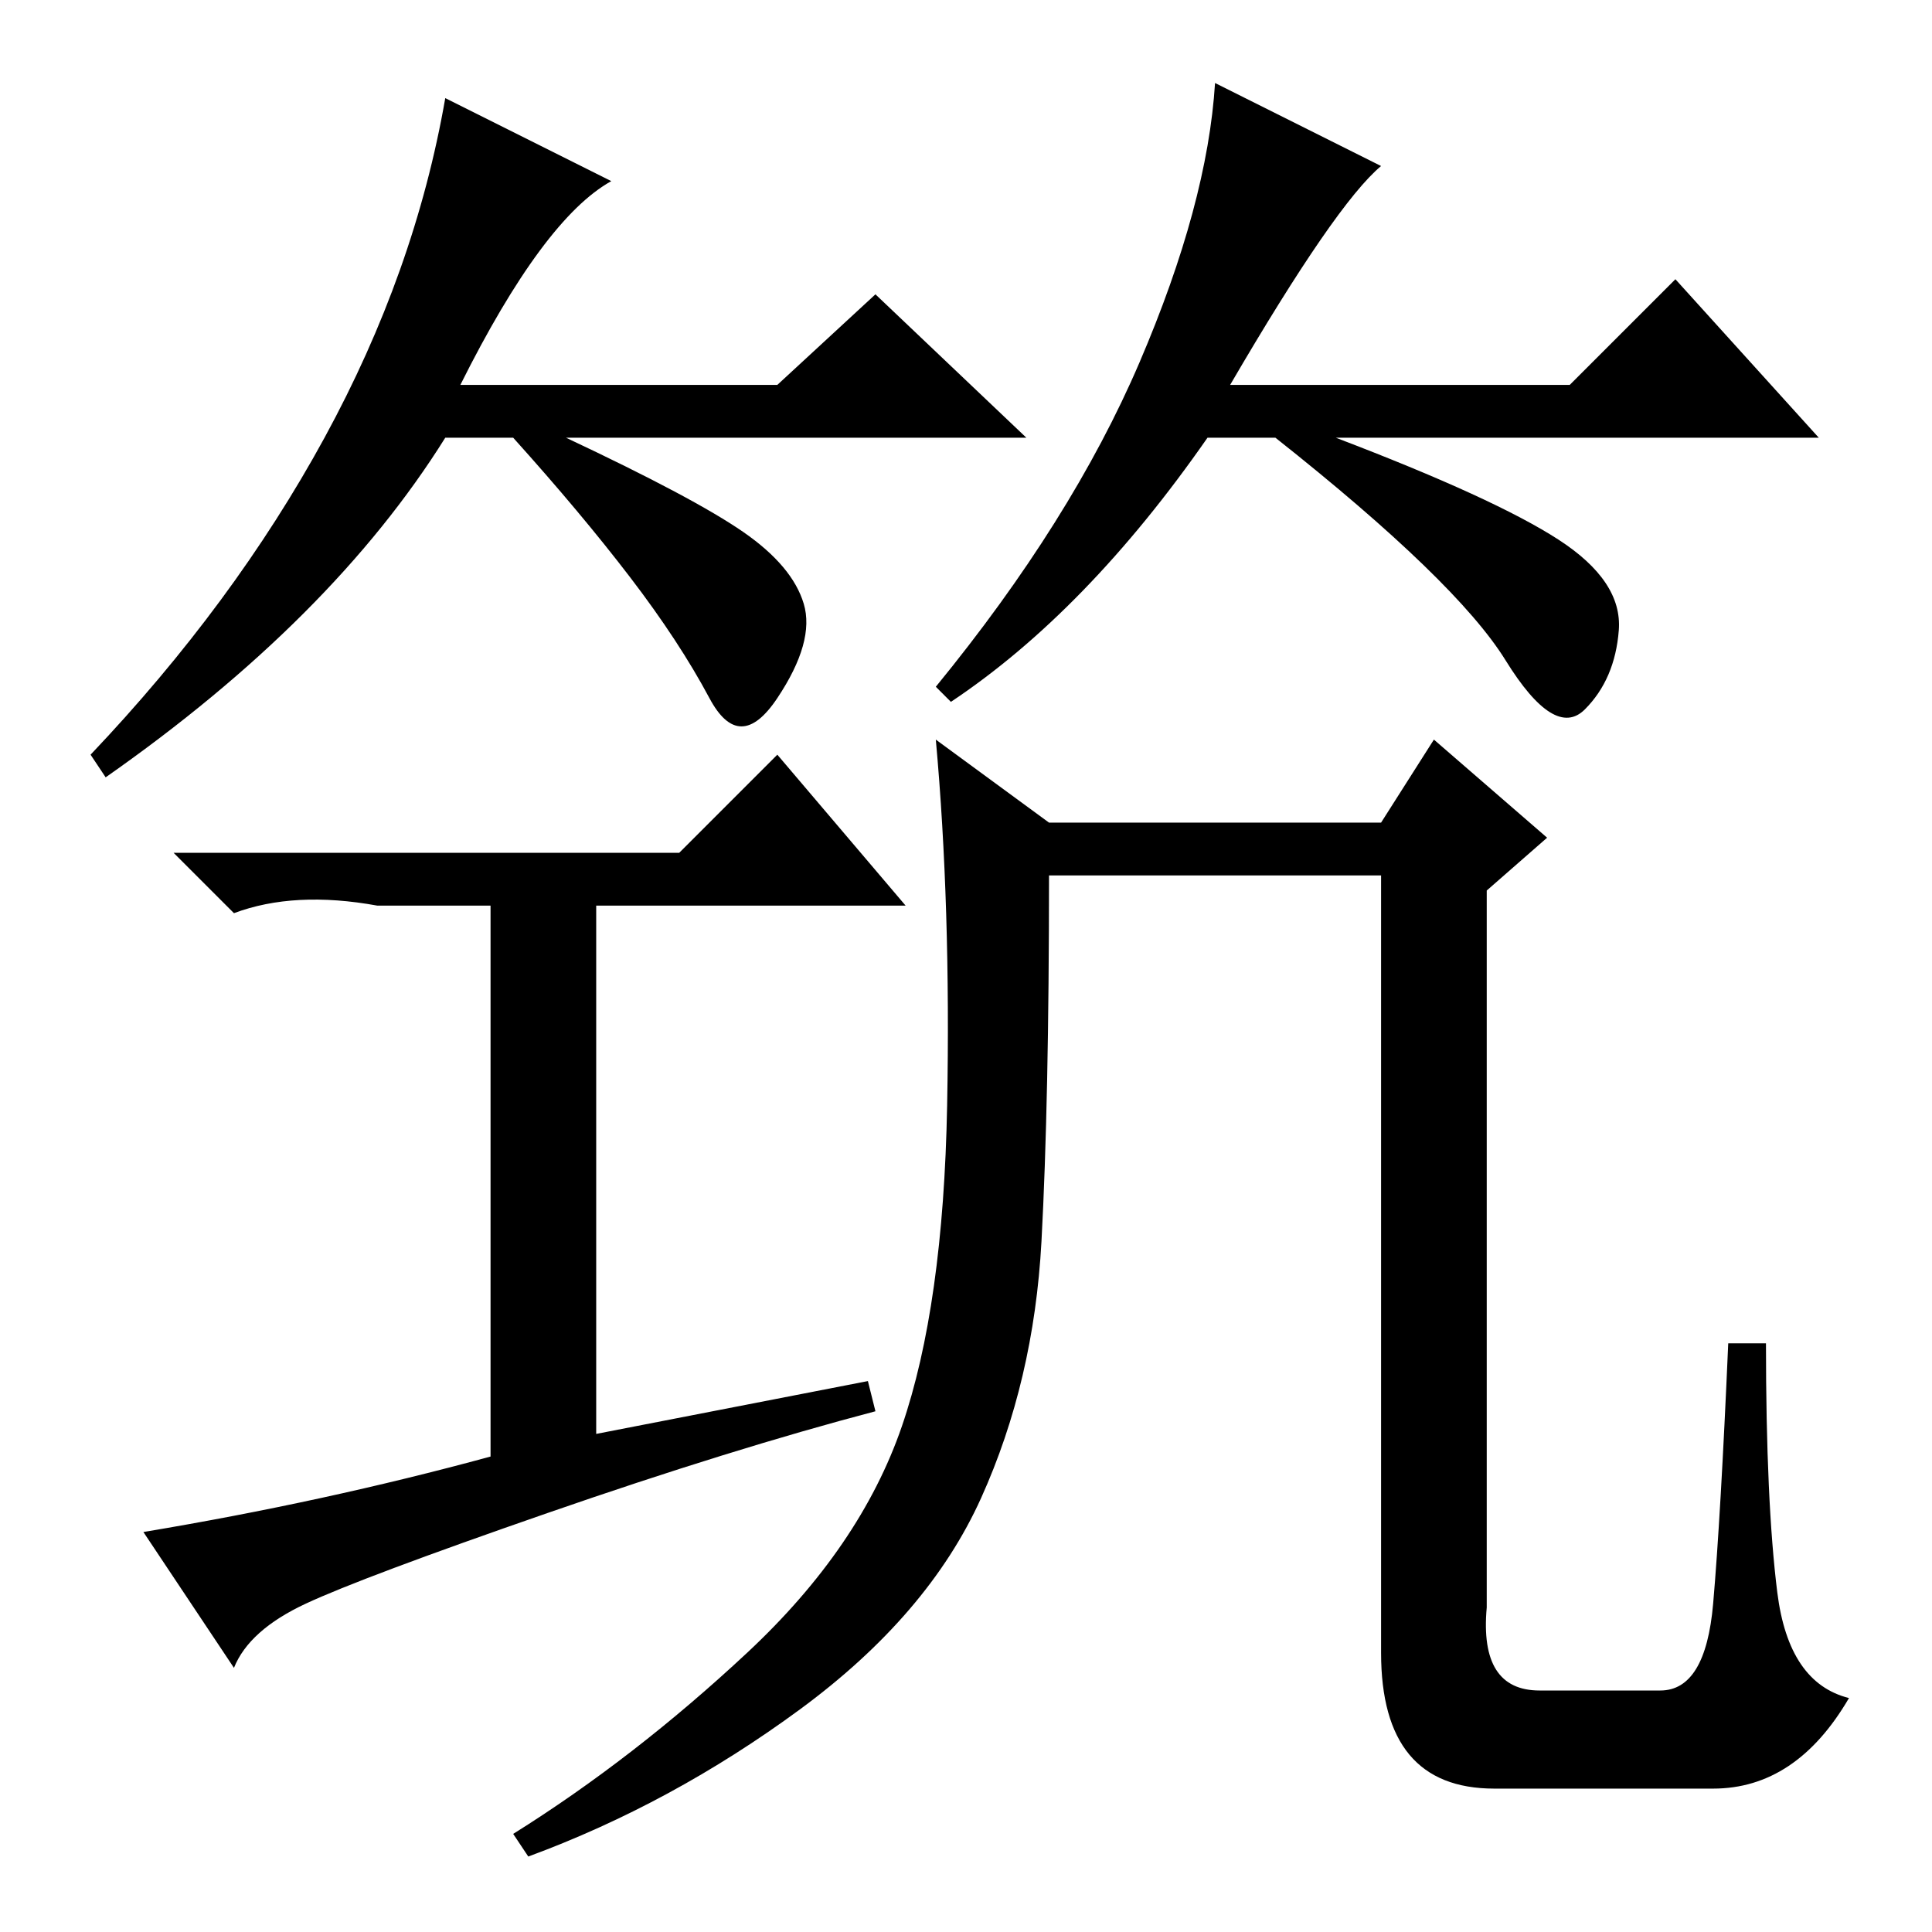 <?xml version="1.0" standalone="no"?>
<!DOCTYPE svg PUBLIC "-//W3C//DTD SVG 1.1//EN" "http://www.w3.org/Graphics/SVG/1.1/DTD/svg11.dtd" >
<svg xmlns="http://www.w3.org/2000/svg" xmlns:xlink="http://www.w3.org/1999/xlink" version="1.1" viewBox="0 -36 256 256">
  <g transform="matrix(1 0 0 -1 0 220)">
   <path fill="currentColor"
d="M61 205h42l13 12l20 -19h-61q17 -8 23.5 -12.5t8 -9.5t-3.5 -12.5t-9 0t-10.5 16t-15.5 18.5h-9q-15 -24 -45 -45l-2 3q19 20 31 42t16 45l22 -11q-9 -5 -20 -27zM163 205h45l14 14l19 -21h-64q21 -8 29.5 -13.5t8 -12t-4.5 -10.5t-10.5 6.5t-30.5 29.5h-9
q-16 -23 -34 -35l-2 2q18 22 27 43t10 37l22 -11q-6 -5 -20 -29zM90 143l13 13l17 -20h-41v-70l36 7l1 -4q-19 -5 -43.5 -13.5t-32 -12t-9.5 -8.5l-12 18q12 2 23.5 4.5t22.5 5.5v73h-15q-11 2 -19 -1l-8 8h67zM99 37q15 14 20.5 30t6 42.5t-1.5 48.5l15 -11h44l7 11l15 -13
l-8 -7v-95q-1 -11 7 -11h16q6 0 7 11.5t2 34.5h5q0 -21 1.5 -33t9.5 -14q-7 -12 -18 -12h-29q-15 0 -15 18v103h-44q0 -30 -1 -48.5t-8 -34t-24 -28t-36 -19.5l-2 3q16 10 31 24z" />
  </g>

</svg>
